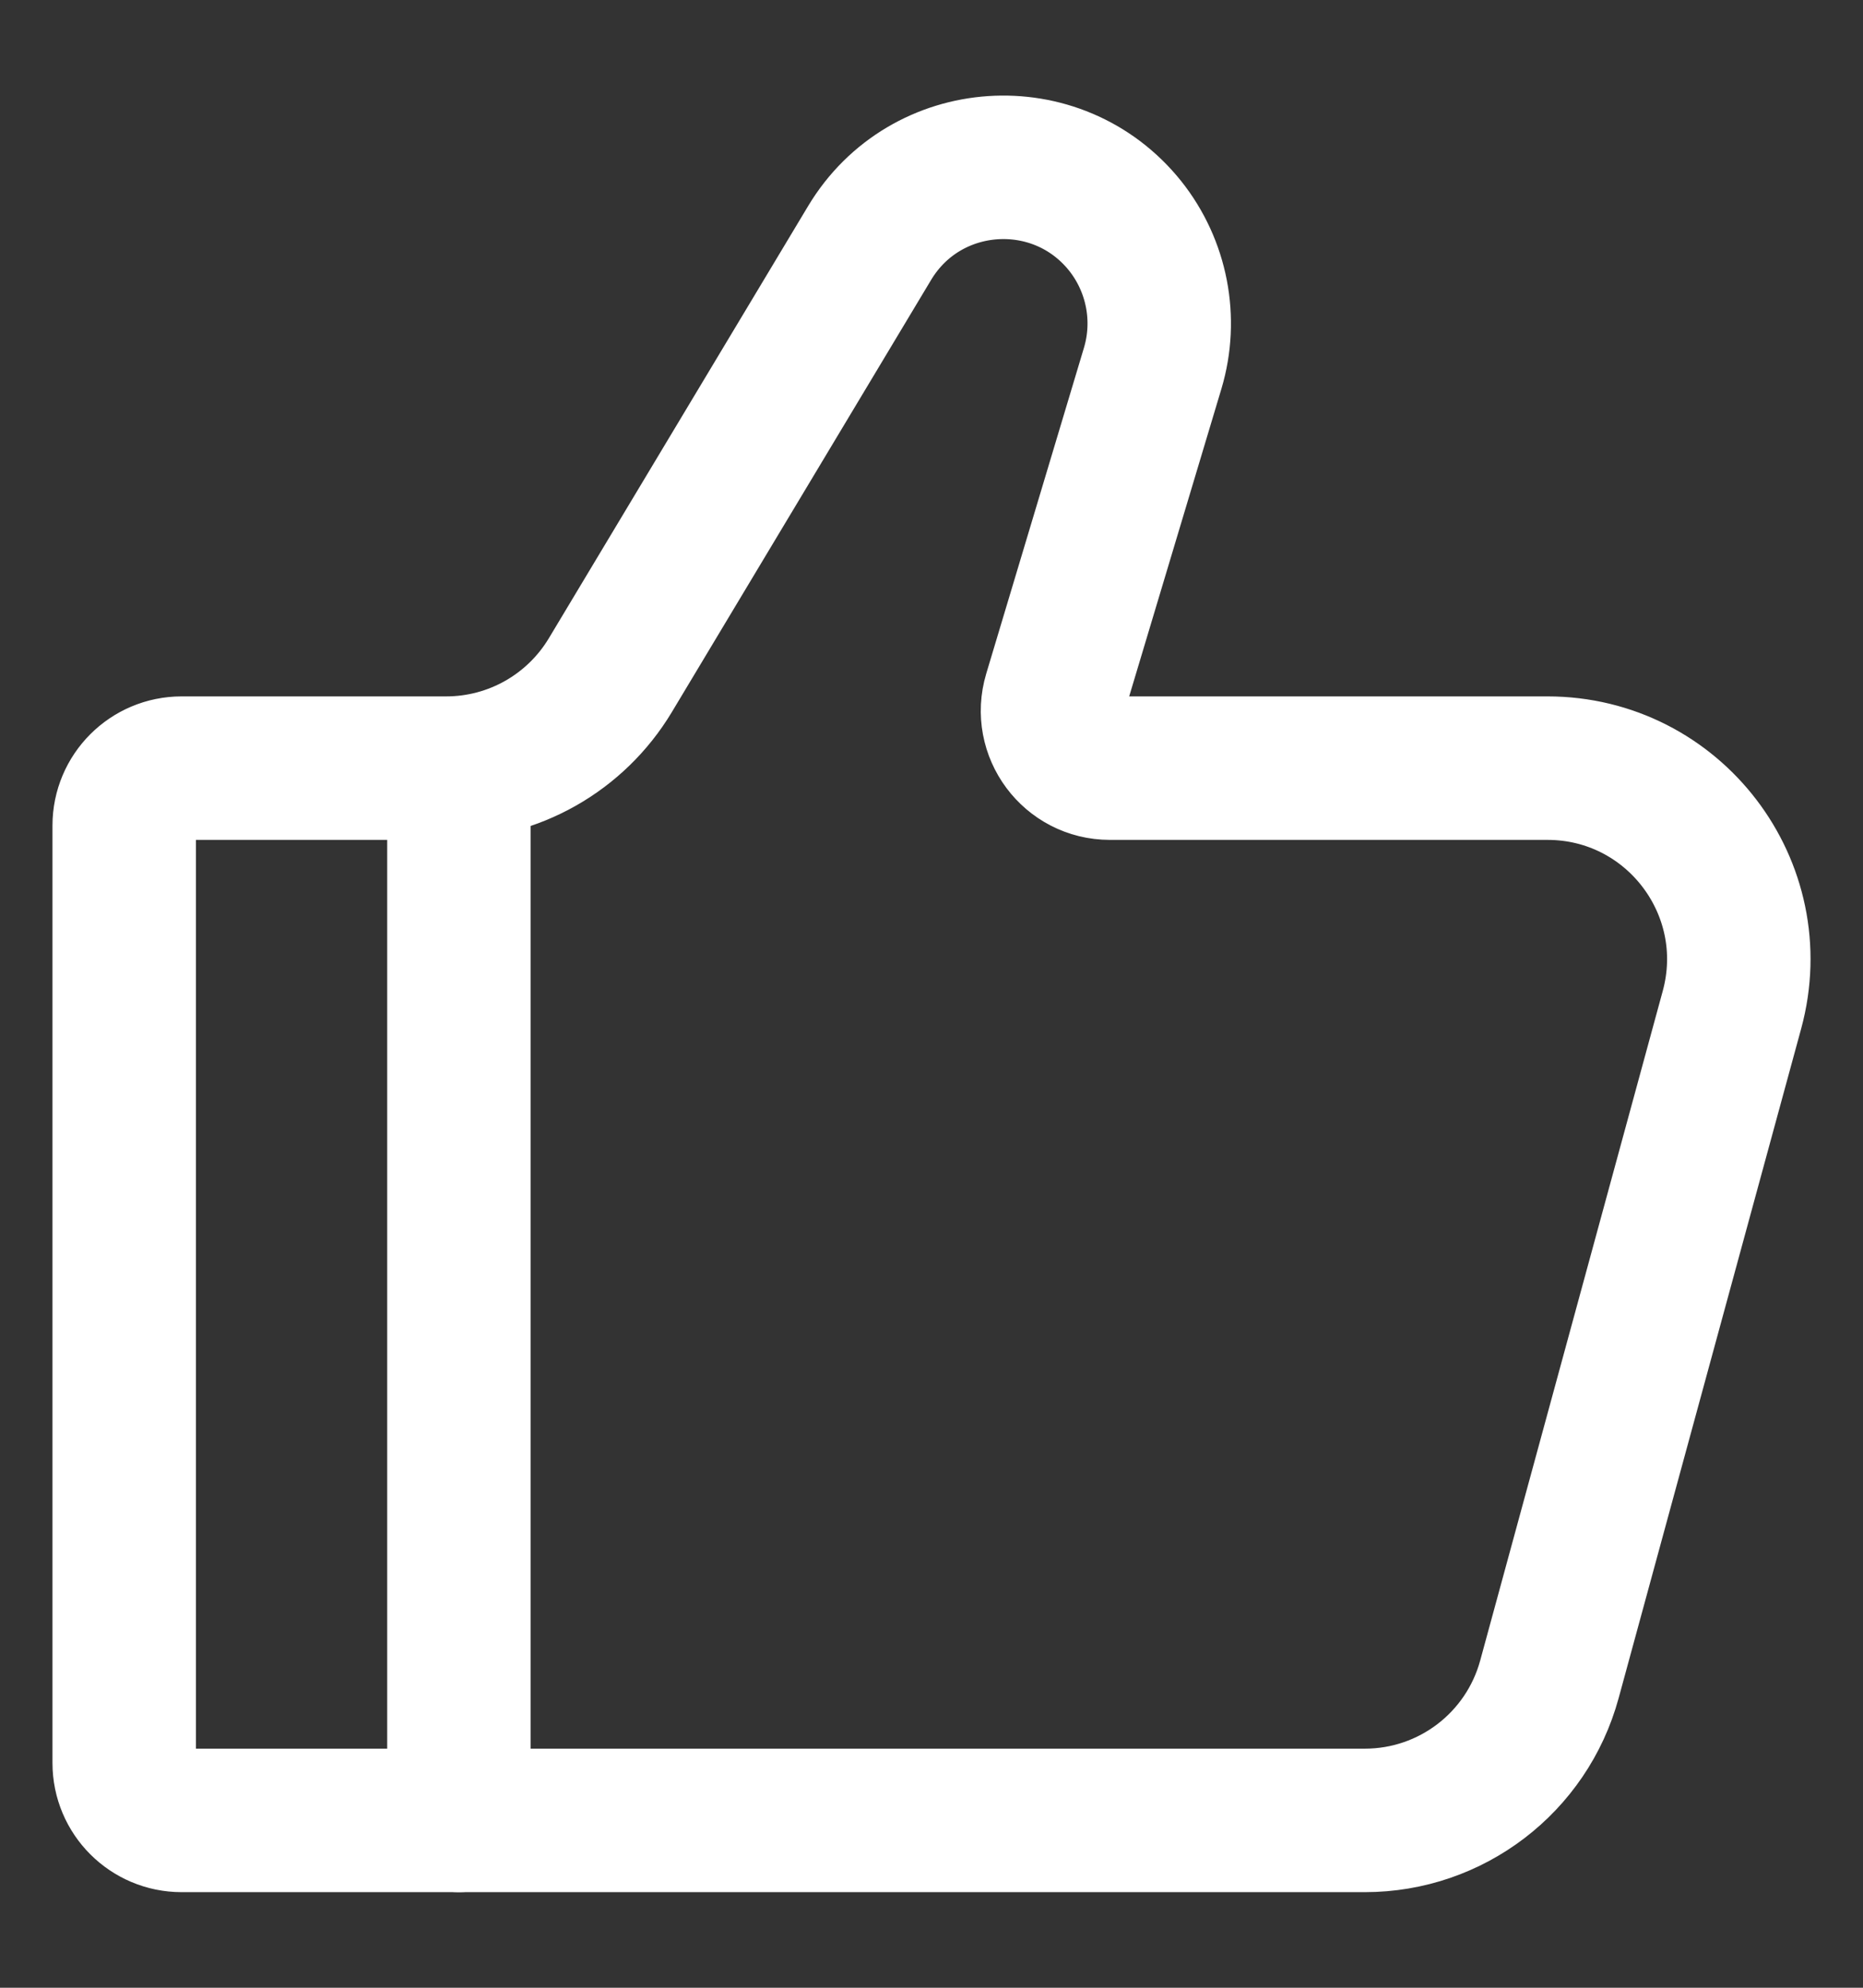 <svg width="15" height="16" viewBox="0 0 15 16" fill="none" xmlns="http://www.w3.org/2000/svg">
<rect x="0" y="0" width="15" height="16" fill="#333333" stroke="none"/>
<path d="M10.989 14.653H1.462C1.207 14.653 1 14.446 1 14.191V6.645C1 6.39 1.207 6.183 1.462 6.183H3.593C4.134 6.183 4.635 5.899 4.914 5.435L7.001 1.957C7.451 1.206 8.512 1.135 9.059 1.818C9.316 2.141 9.399 2.569 9.281 2.964L8.494 5.588C8.405 5.885 8.627 6.183 8.936 6.183H12.459C13.475 6.183 14.212 7.148 13.945 8.128L12.475 13.518C12.292 14.188 11.684 14.653 10.989 14.653Z" stroke="white" stroke-width="1.155" stroke-linecap="round"/>
<path d="M3.695 14.653V6.183" stroke="white" stroke-width="1.155" stroke-linecap="round" stroke-linejoin="round"/>
</svg>
